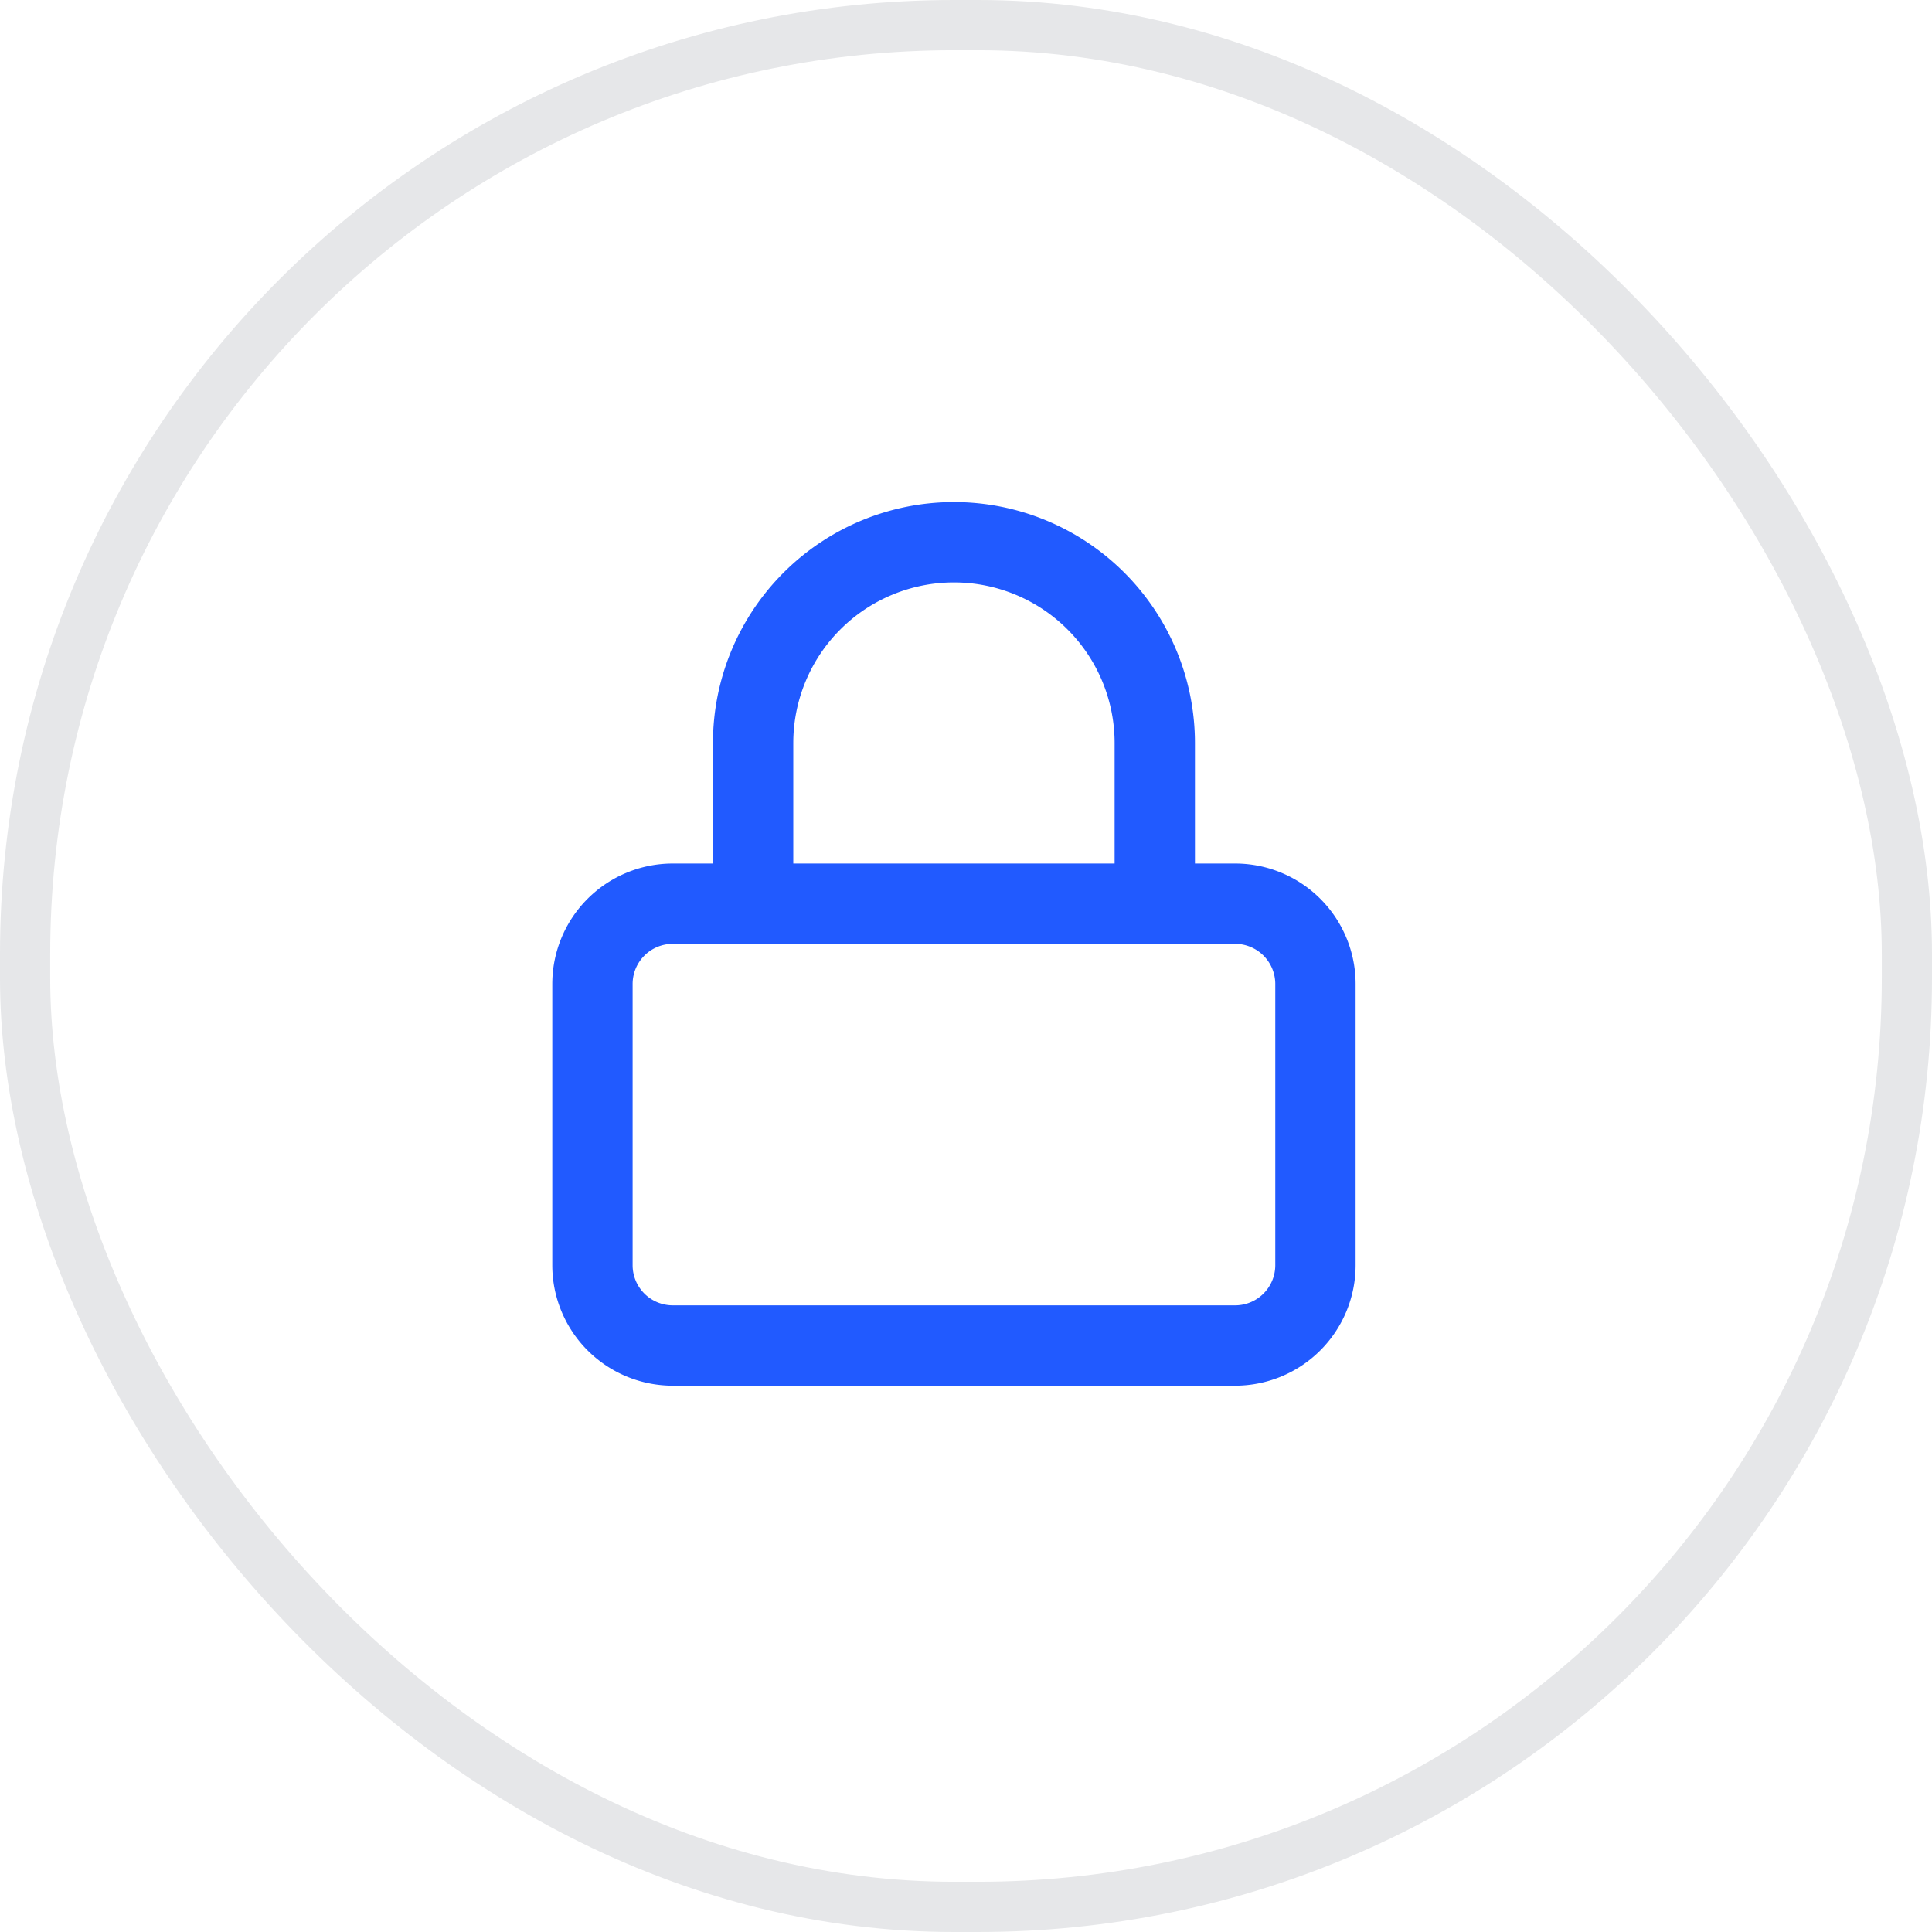 <svg xmlns="http://www.w3.org/2000/svg" width="38.48" height="38.48" viewBox="0 0 38.48 38.48">
  <defs>
    <style>
      .cls-1 {
        fill: rgba(255,255,255,0);
        stroke: #e6e7e9;
      }

      .cls-2 {
        fill: #215aff;
      }

      .cls-3 {
        stroke: none;
      }

      .cls-4 {
        fill: none;
      }
    </style>
  </defs>
  <g id="icon-lock-outline" transform="translate(-172 -790)">
    <g id="Retângulo_437" data-name="Retângulo 437" class="cls-1" transform="translate(172 790)">
      <rect class="cls-3" width="38.48" height="38.48" rx="19"/>
      <rect class="cls-4" x="0.5" y="0.5" width="37.48" height="37.48" rx="18.5"/>
    </g>
    <g id="lock" transform="translate(181 799)">
      <path id="Retângulo_261" data-name="Retângulo 261" class="cls-2" d="M1.4-1H12.6A2.4,2.4,0,0,1,15,1.4V7a2.4,2.4,0,0,1-2.4,2.4H1.4A2.4,2.4,0,0,1-1,7V1.4A2.4,2.4,0,0,1,1.4-1ZM12.6,7.8a.8.8,0,0,0,.8-.8V1.4a.8.8,0,0,0-.8-.8H1.4a.8.8,0,0,0-.8.8V7a.8.8,0,0,0,.8.8Z" transform="translate(3 9.199)"/>
      <path id="Caminho_3761" data-name="Caminho 3761" class="cls-2" d="M14.8,9.8A.8.8,0,0,1,14,9V5.8a3.2,3.2,0,1,0-6.4,0V9A.8.8,0,0,1,6,9V5.8a4.8,4.8,0,0,1,9.6,0V9A.8.8,0,0,1,14.8,9.8Z" transform="translate(-0.8)"/>
    </g>
  </g>
</svg>
